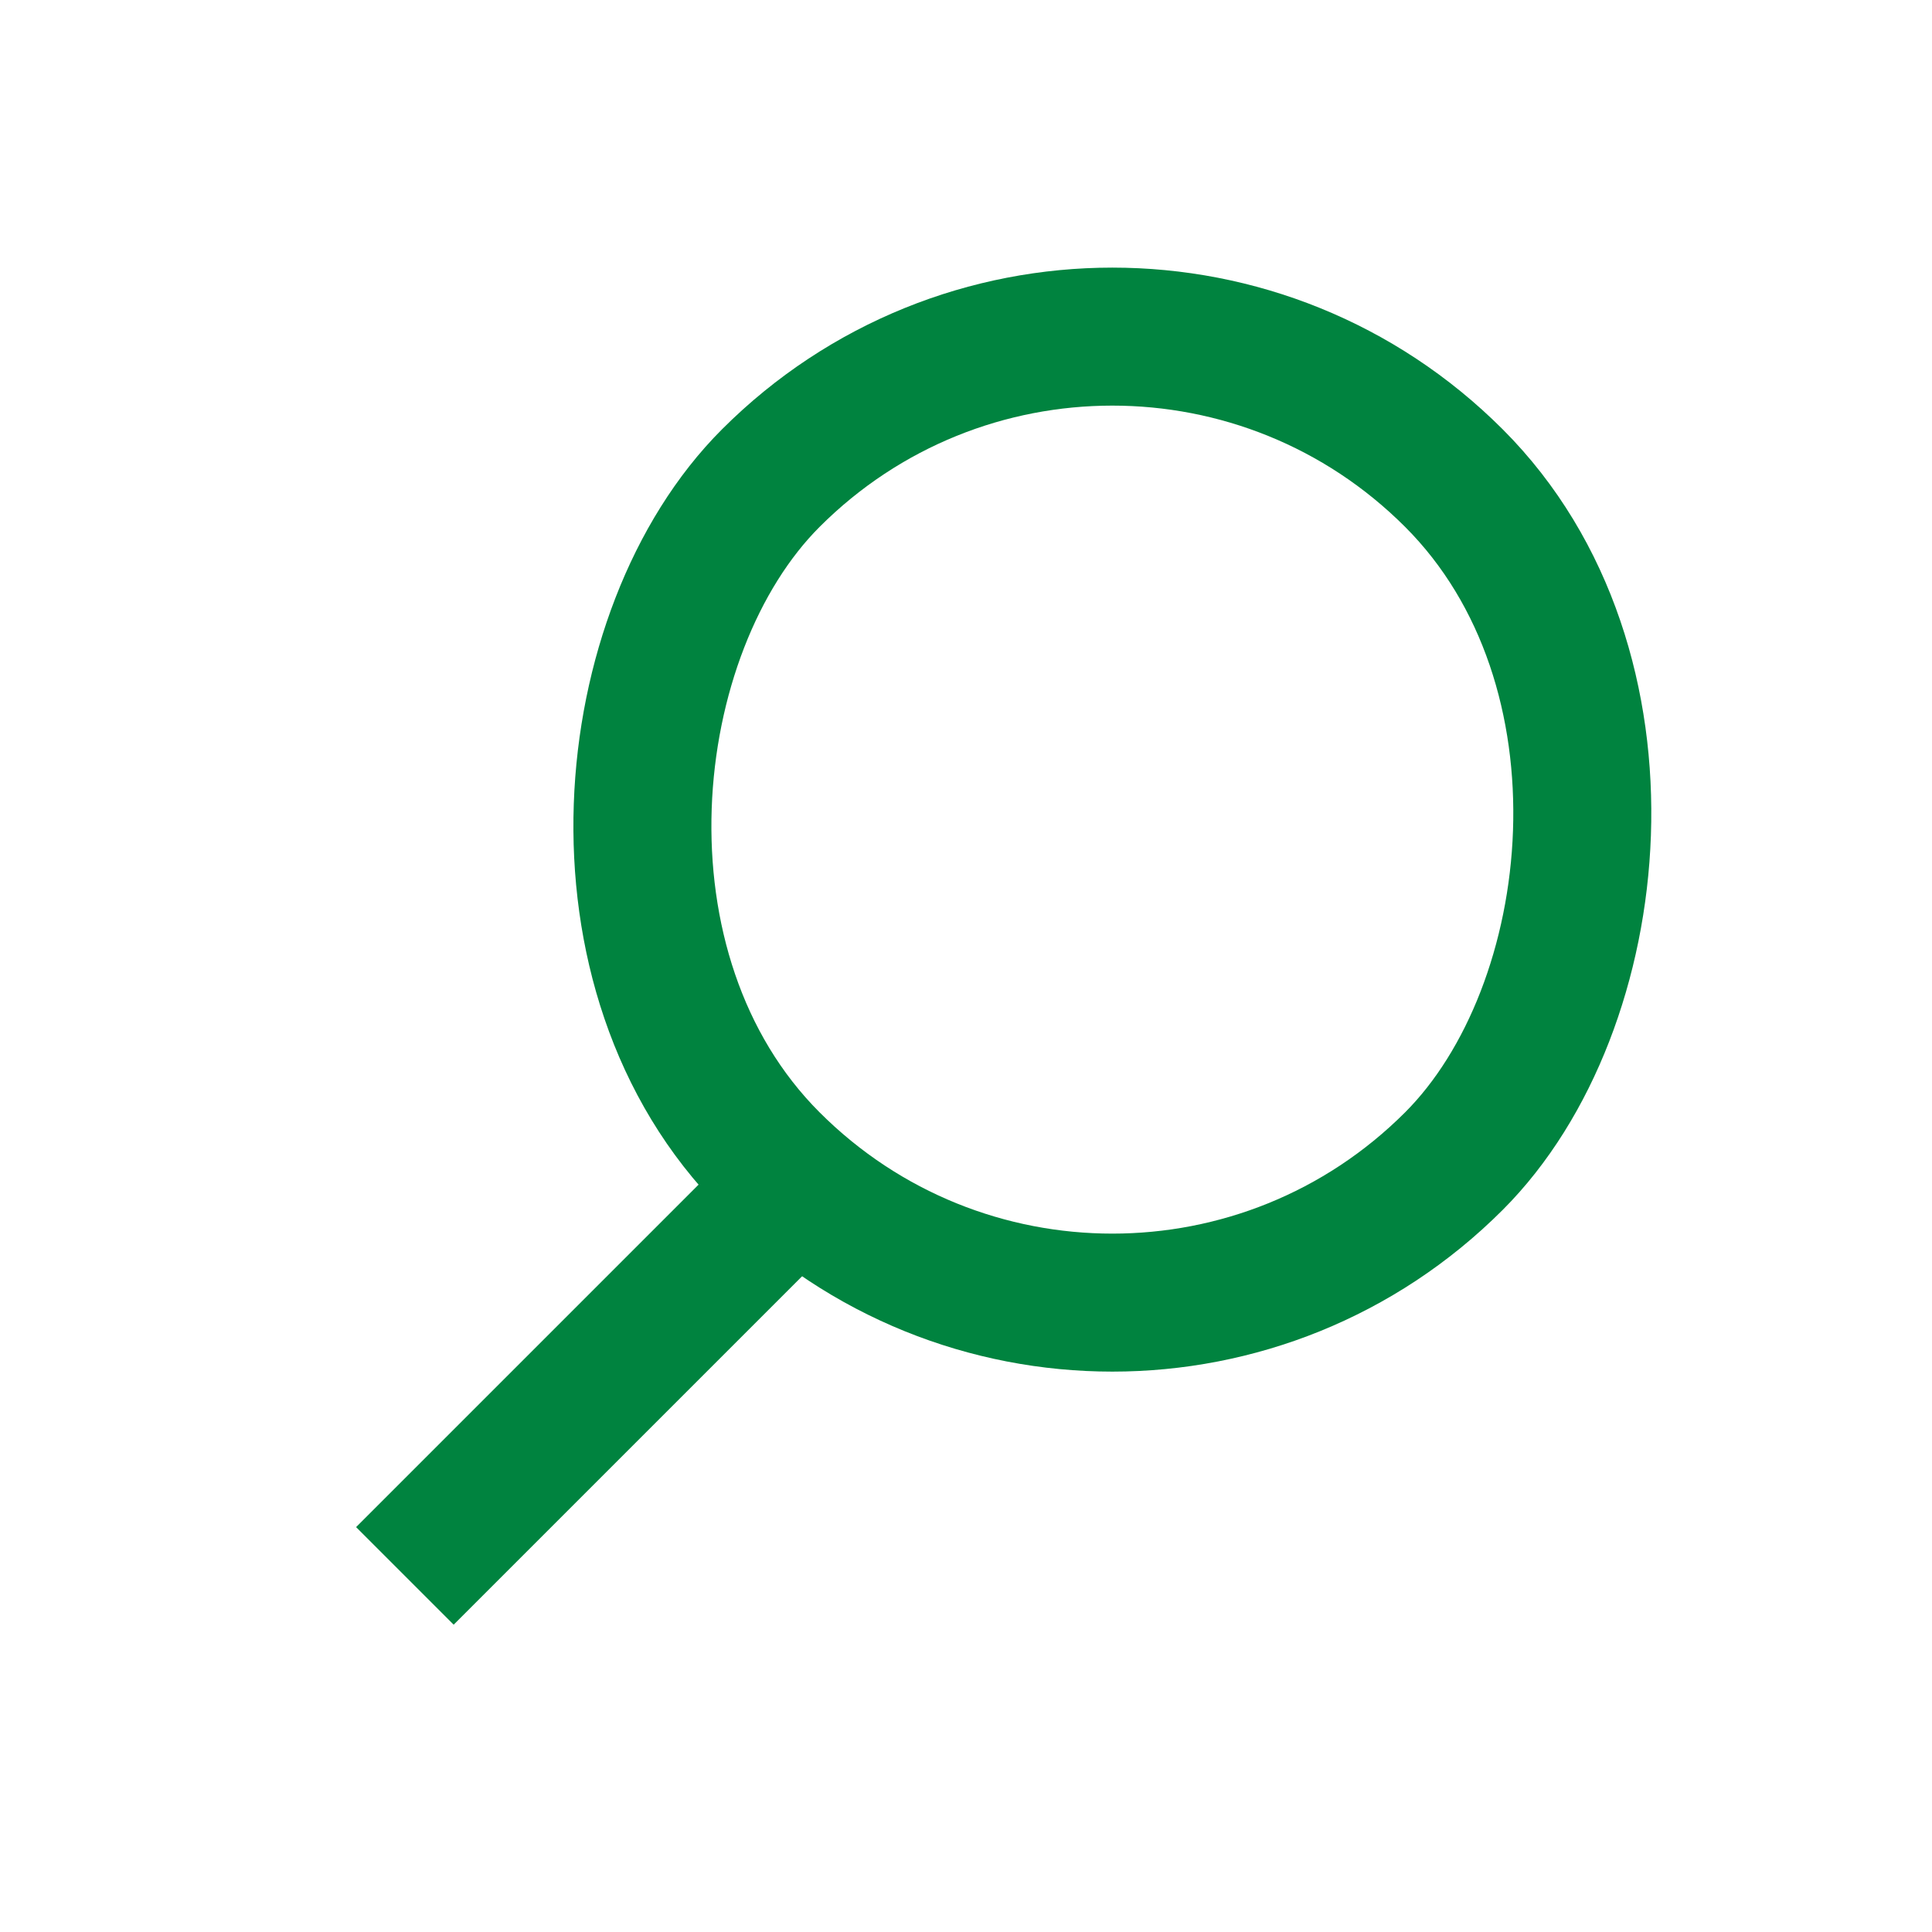 <svg width="28" height="28" viewBox="0 0 28 28" fill="none" xmlns="http://www.w3.org/2000/svg">
<rect x="16.121" y="1.979" width="14" height="14" rx="7" transform="rotate(45 16.121 1.979)" stroke="#00833F" stroke-width="2"/>
<path d="M10.818 17.889L6.575 22.132" stroke="#00833F" stroke-width="2" stroke-linecap="square"/>
</svg>
